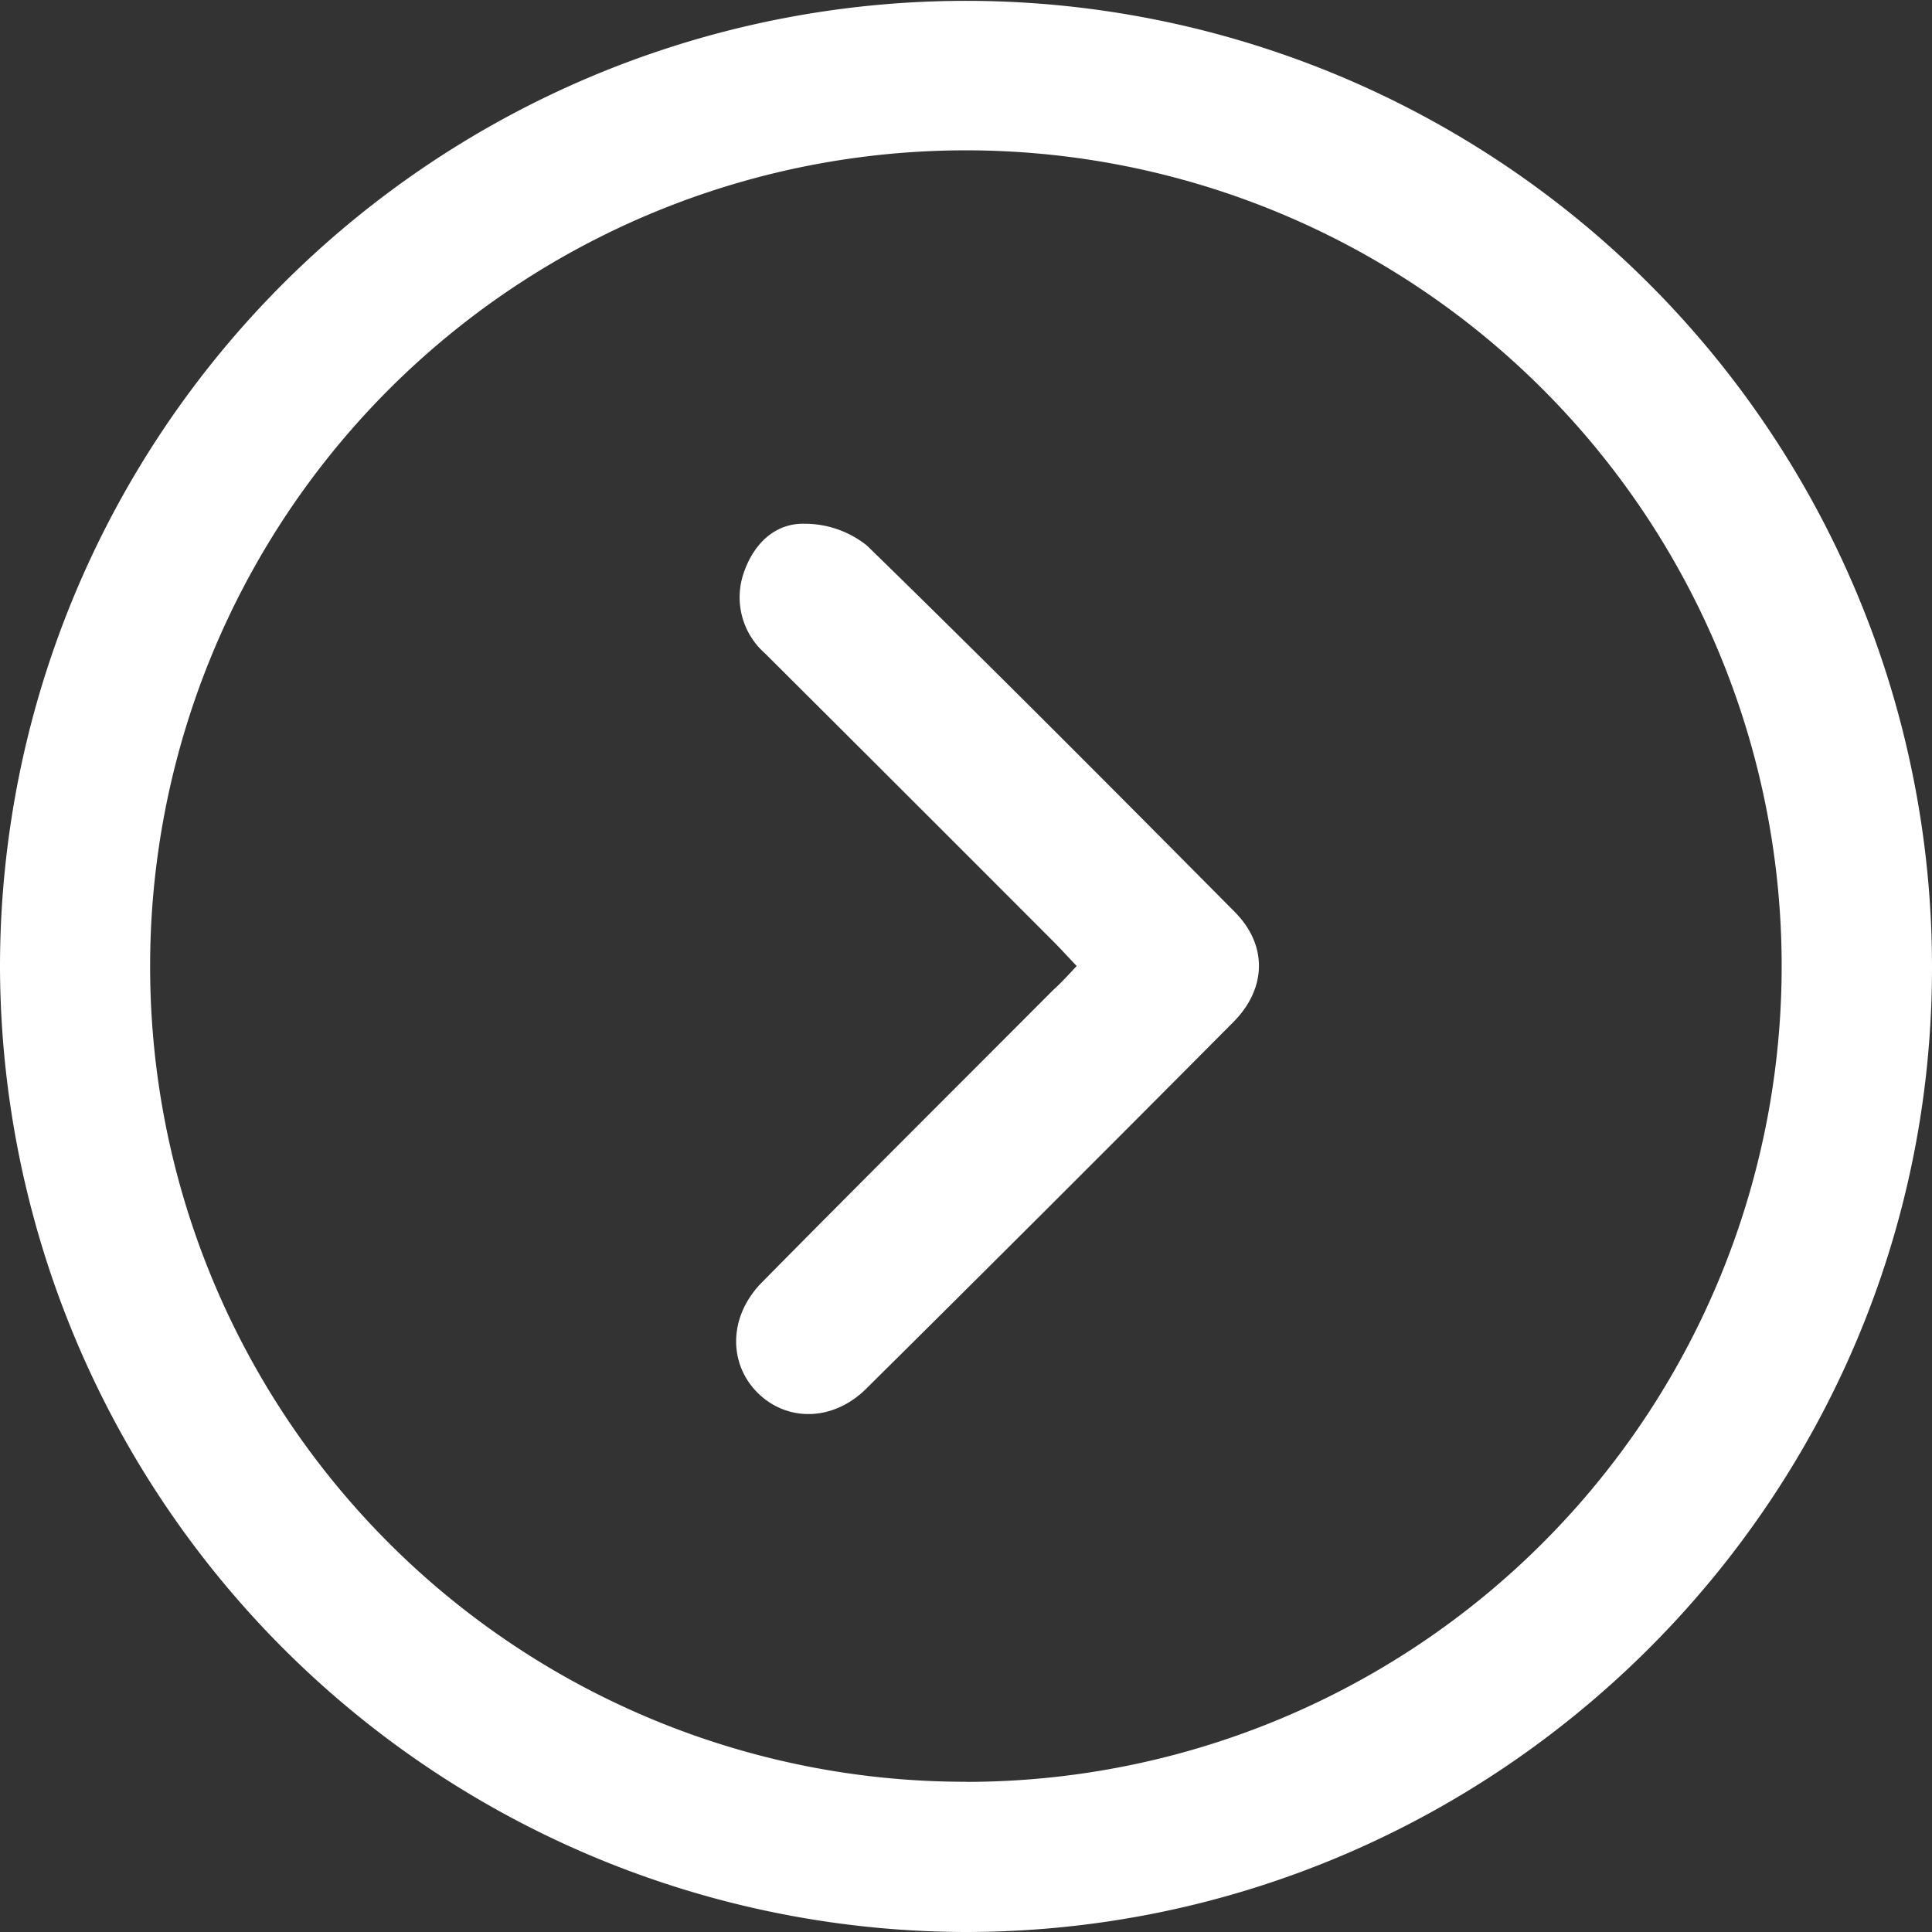 <svg xmlns="http://www.w3.org/2000/svg" viewBox="0 0 192 192"><rect x="0" y="0" width="192" height="192" fill="#333333" stroke="none"/><defs><style>.cls-1{fill:#fff;}</style></defs><g id="Layer_2" data-name="Layer 2"><g id="Layer_1-2" data-name="Layer 1"><path class="cls-1" d="M0,96a96,96,0,1,1,192,.17C192,149,148.81,192,95.92,192A96.16,96.16,0,0,1,0,96Zm96,81.08a81.07,81.07,0,1,0-81.08-81A81,81,0,0,0,96,177.07Z"/><path class="cls-1" d="M107,96c-.86-.9-1.58-1.7-2.34-2.46Q90.36,79.21,76,64.91A7.42,7.42,0,0,1,74,56.69c1-2.75,3.11-4.73,6-4.64a9.88,9.88,0,0,1,6.17,2.18c12.31,12,24.43,24.19,36.54,36.4,3.27,3.29,3.18,7.6-.14,10.94Q104.39,119.87,86.09,138c-3.23,3.22-7.77,3.34-10.72.49s-3.05-7.55.3-11c9.62-9.75,19.33-19.41,29-29.11C105.42,97.71,106.15,96.91,107,96Z"/></g></g></svg>